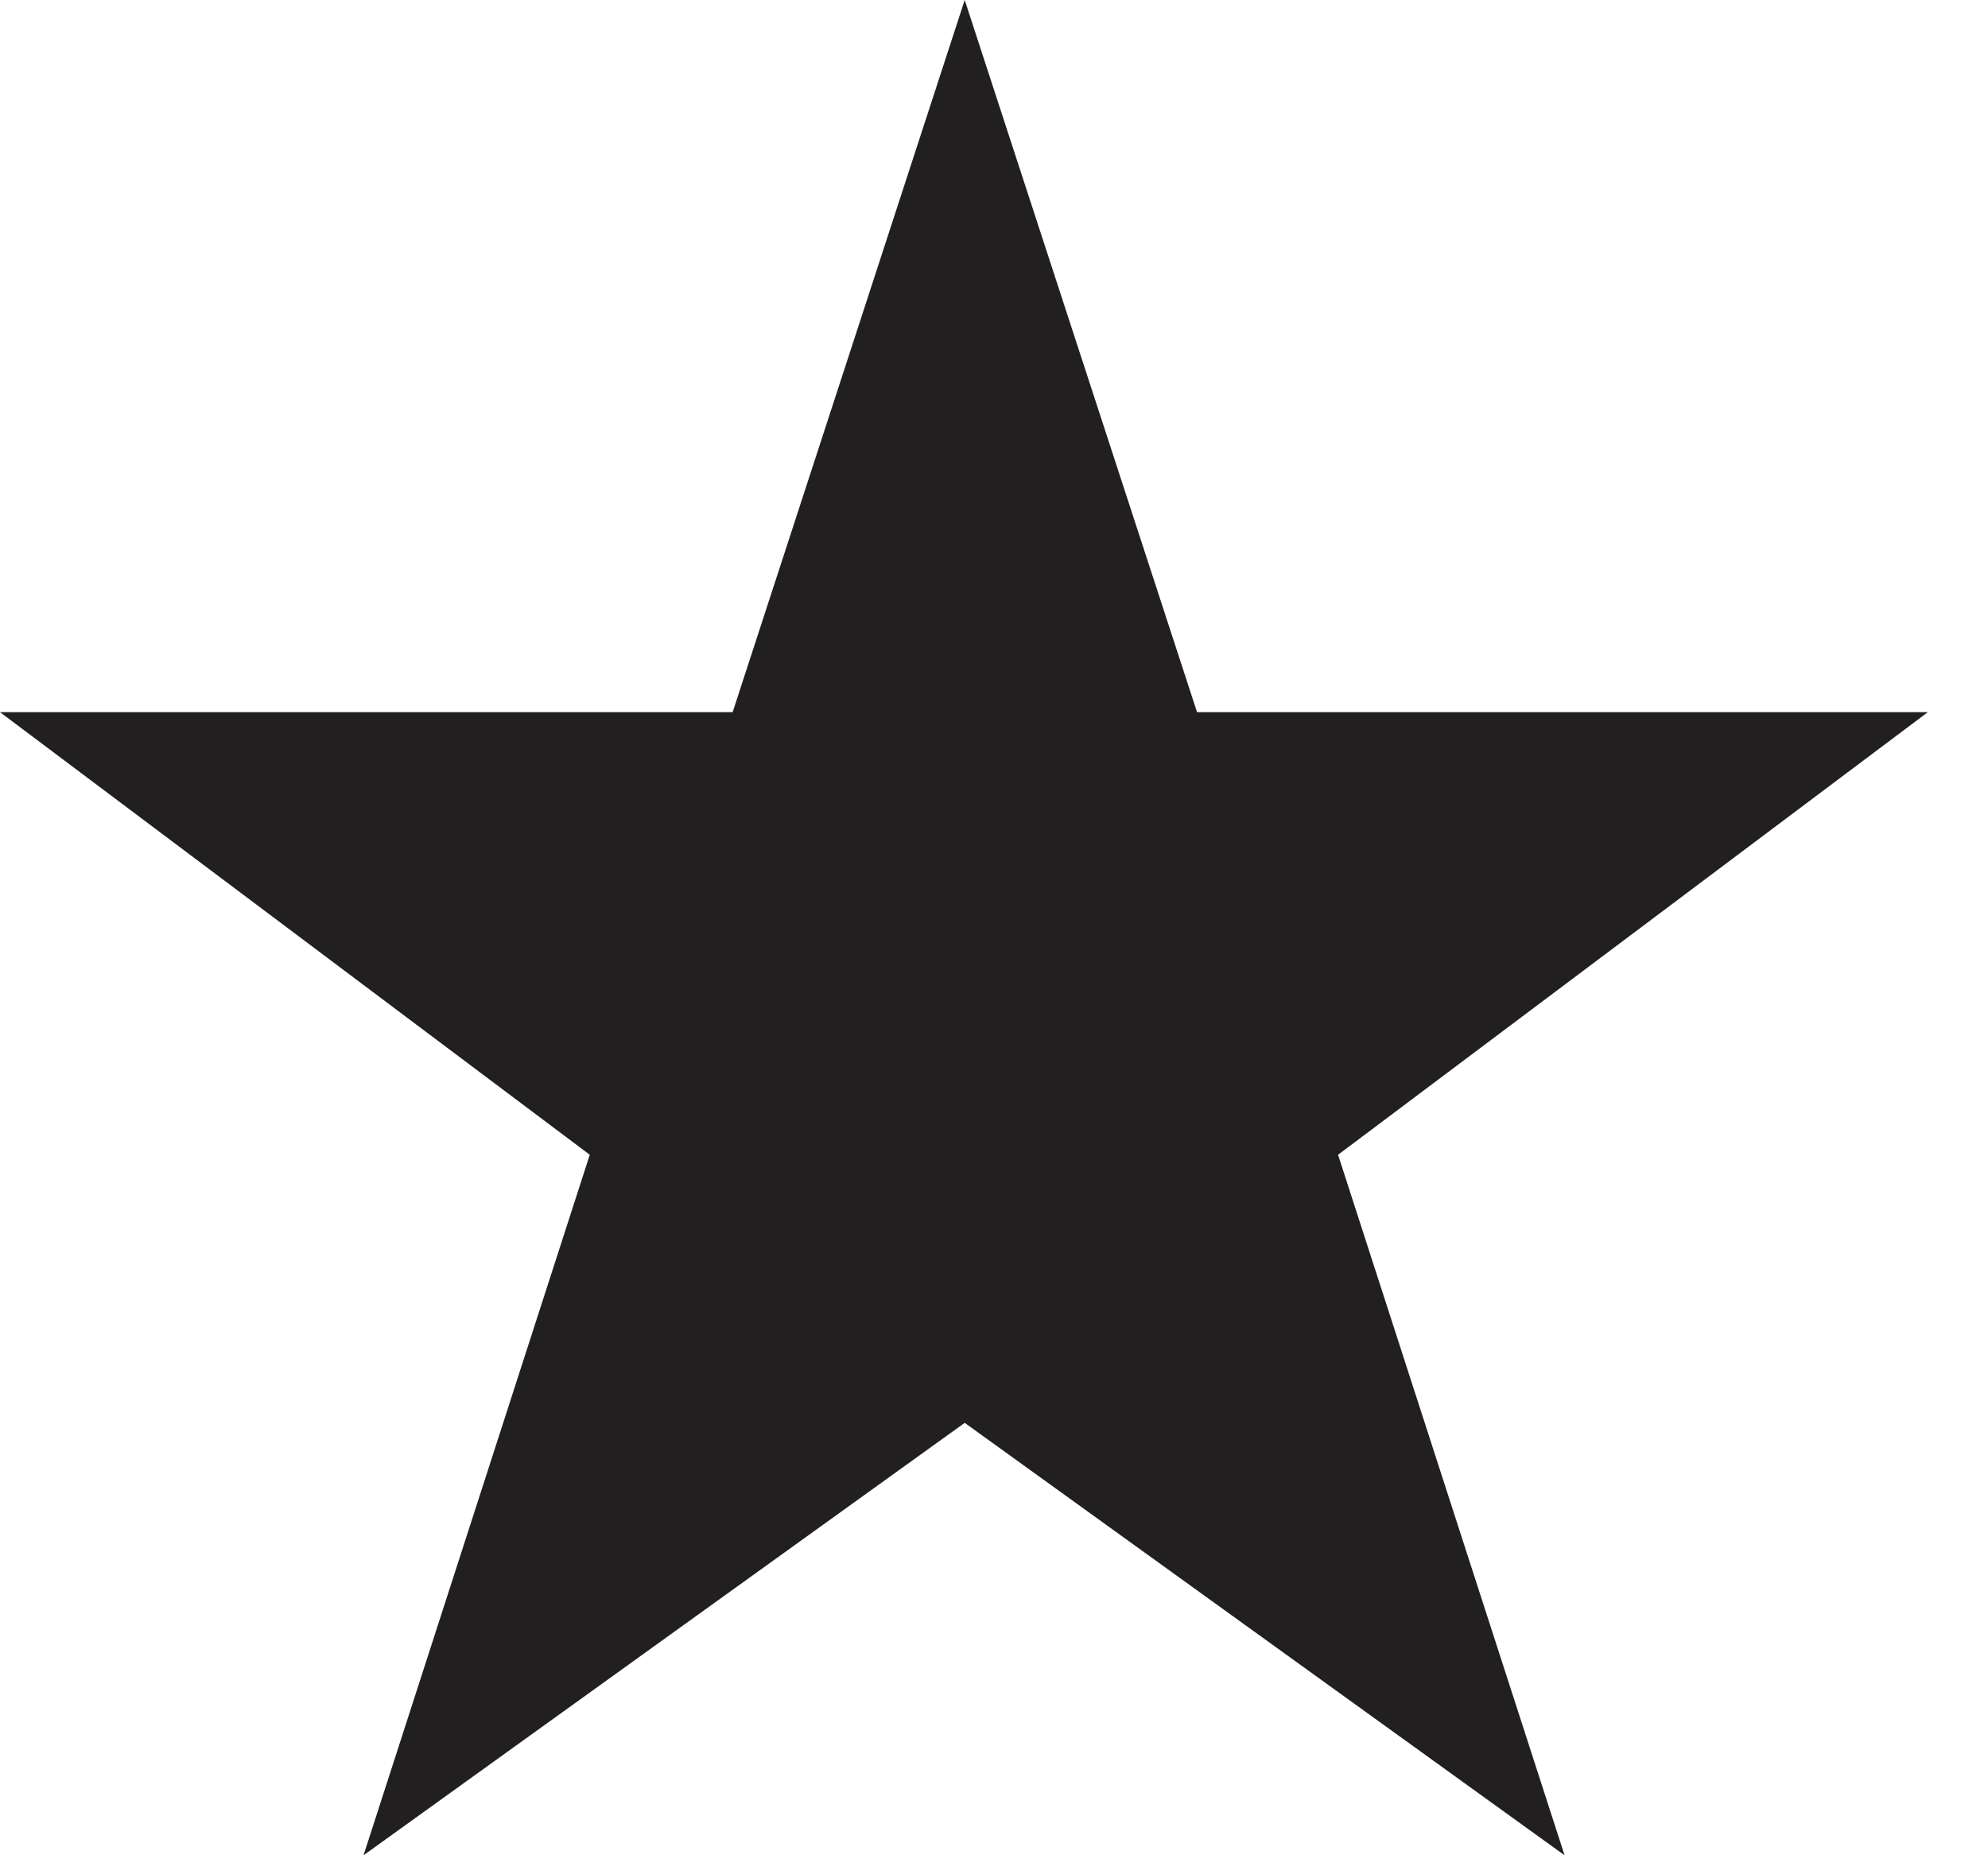 <svg xmlns="http://www.w3.org/2000/svg" width="15" height="14" viewBox="0 0 15 14">
  <polygon fill="#221F20" fill-rule="evenodd" points="263.032 104.374 268.546 104.374 264.096 107.714 265.805 113 261.279 109.737 256.743 113 258.45 107.714 254 104.374 259.528 104.374 261.279 99" transform="translate(-254 -99)"/>
</svg>
